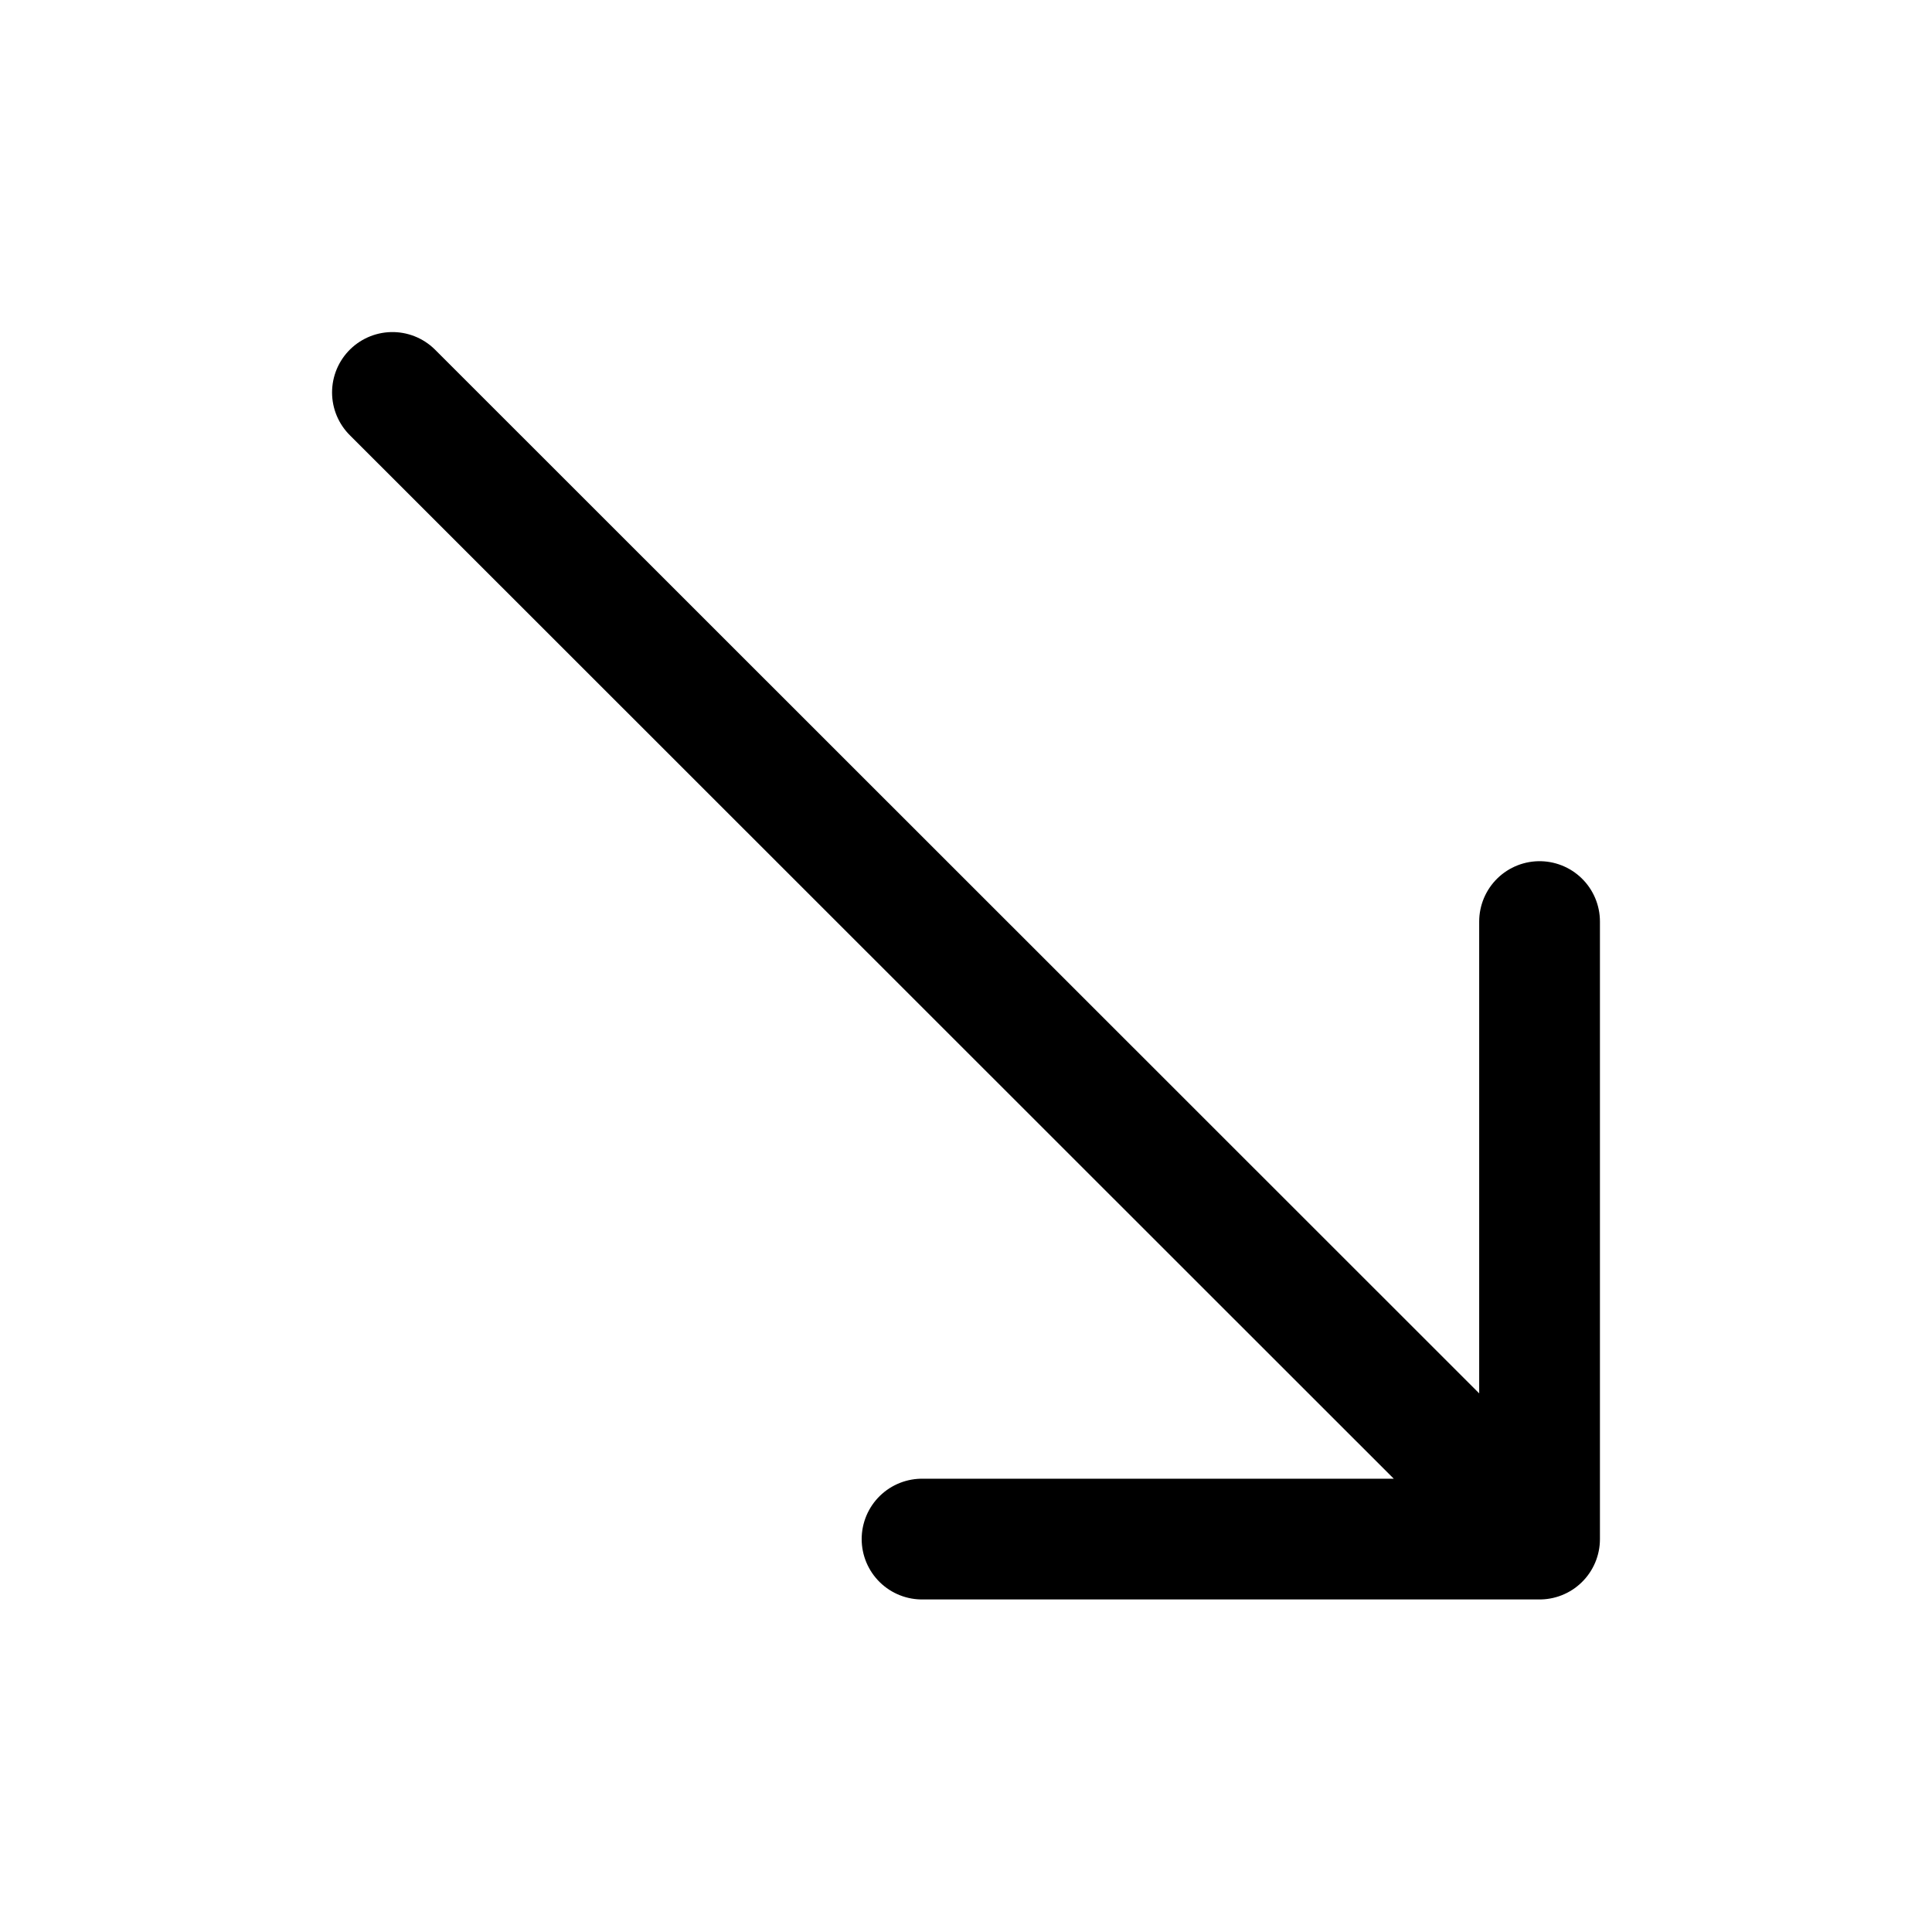 <svg width="16" height="16" viewBox="0 0 16 16" fill="none" xmlns="http://www.w3.org/2000/svg">
<path d="M3.25 3.25L12.75 12.746M12.75 12.746V7.632M12.75 12.746H7.636" stroke="black" stroke-linecap="round" stroke-linejoin="round"/>
</svg>

